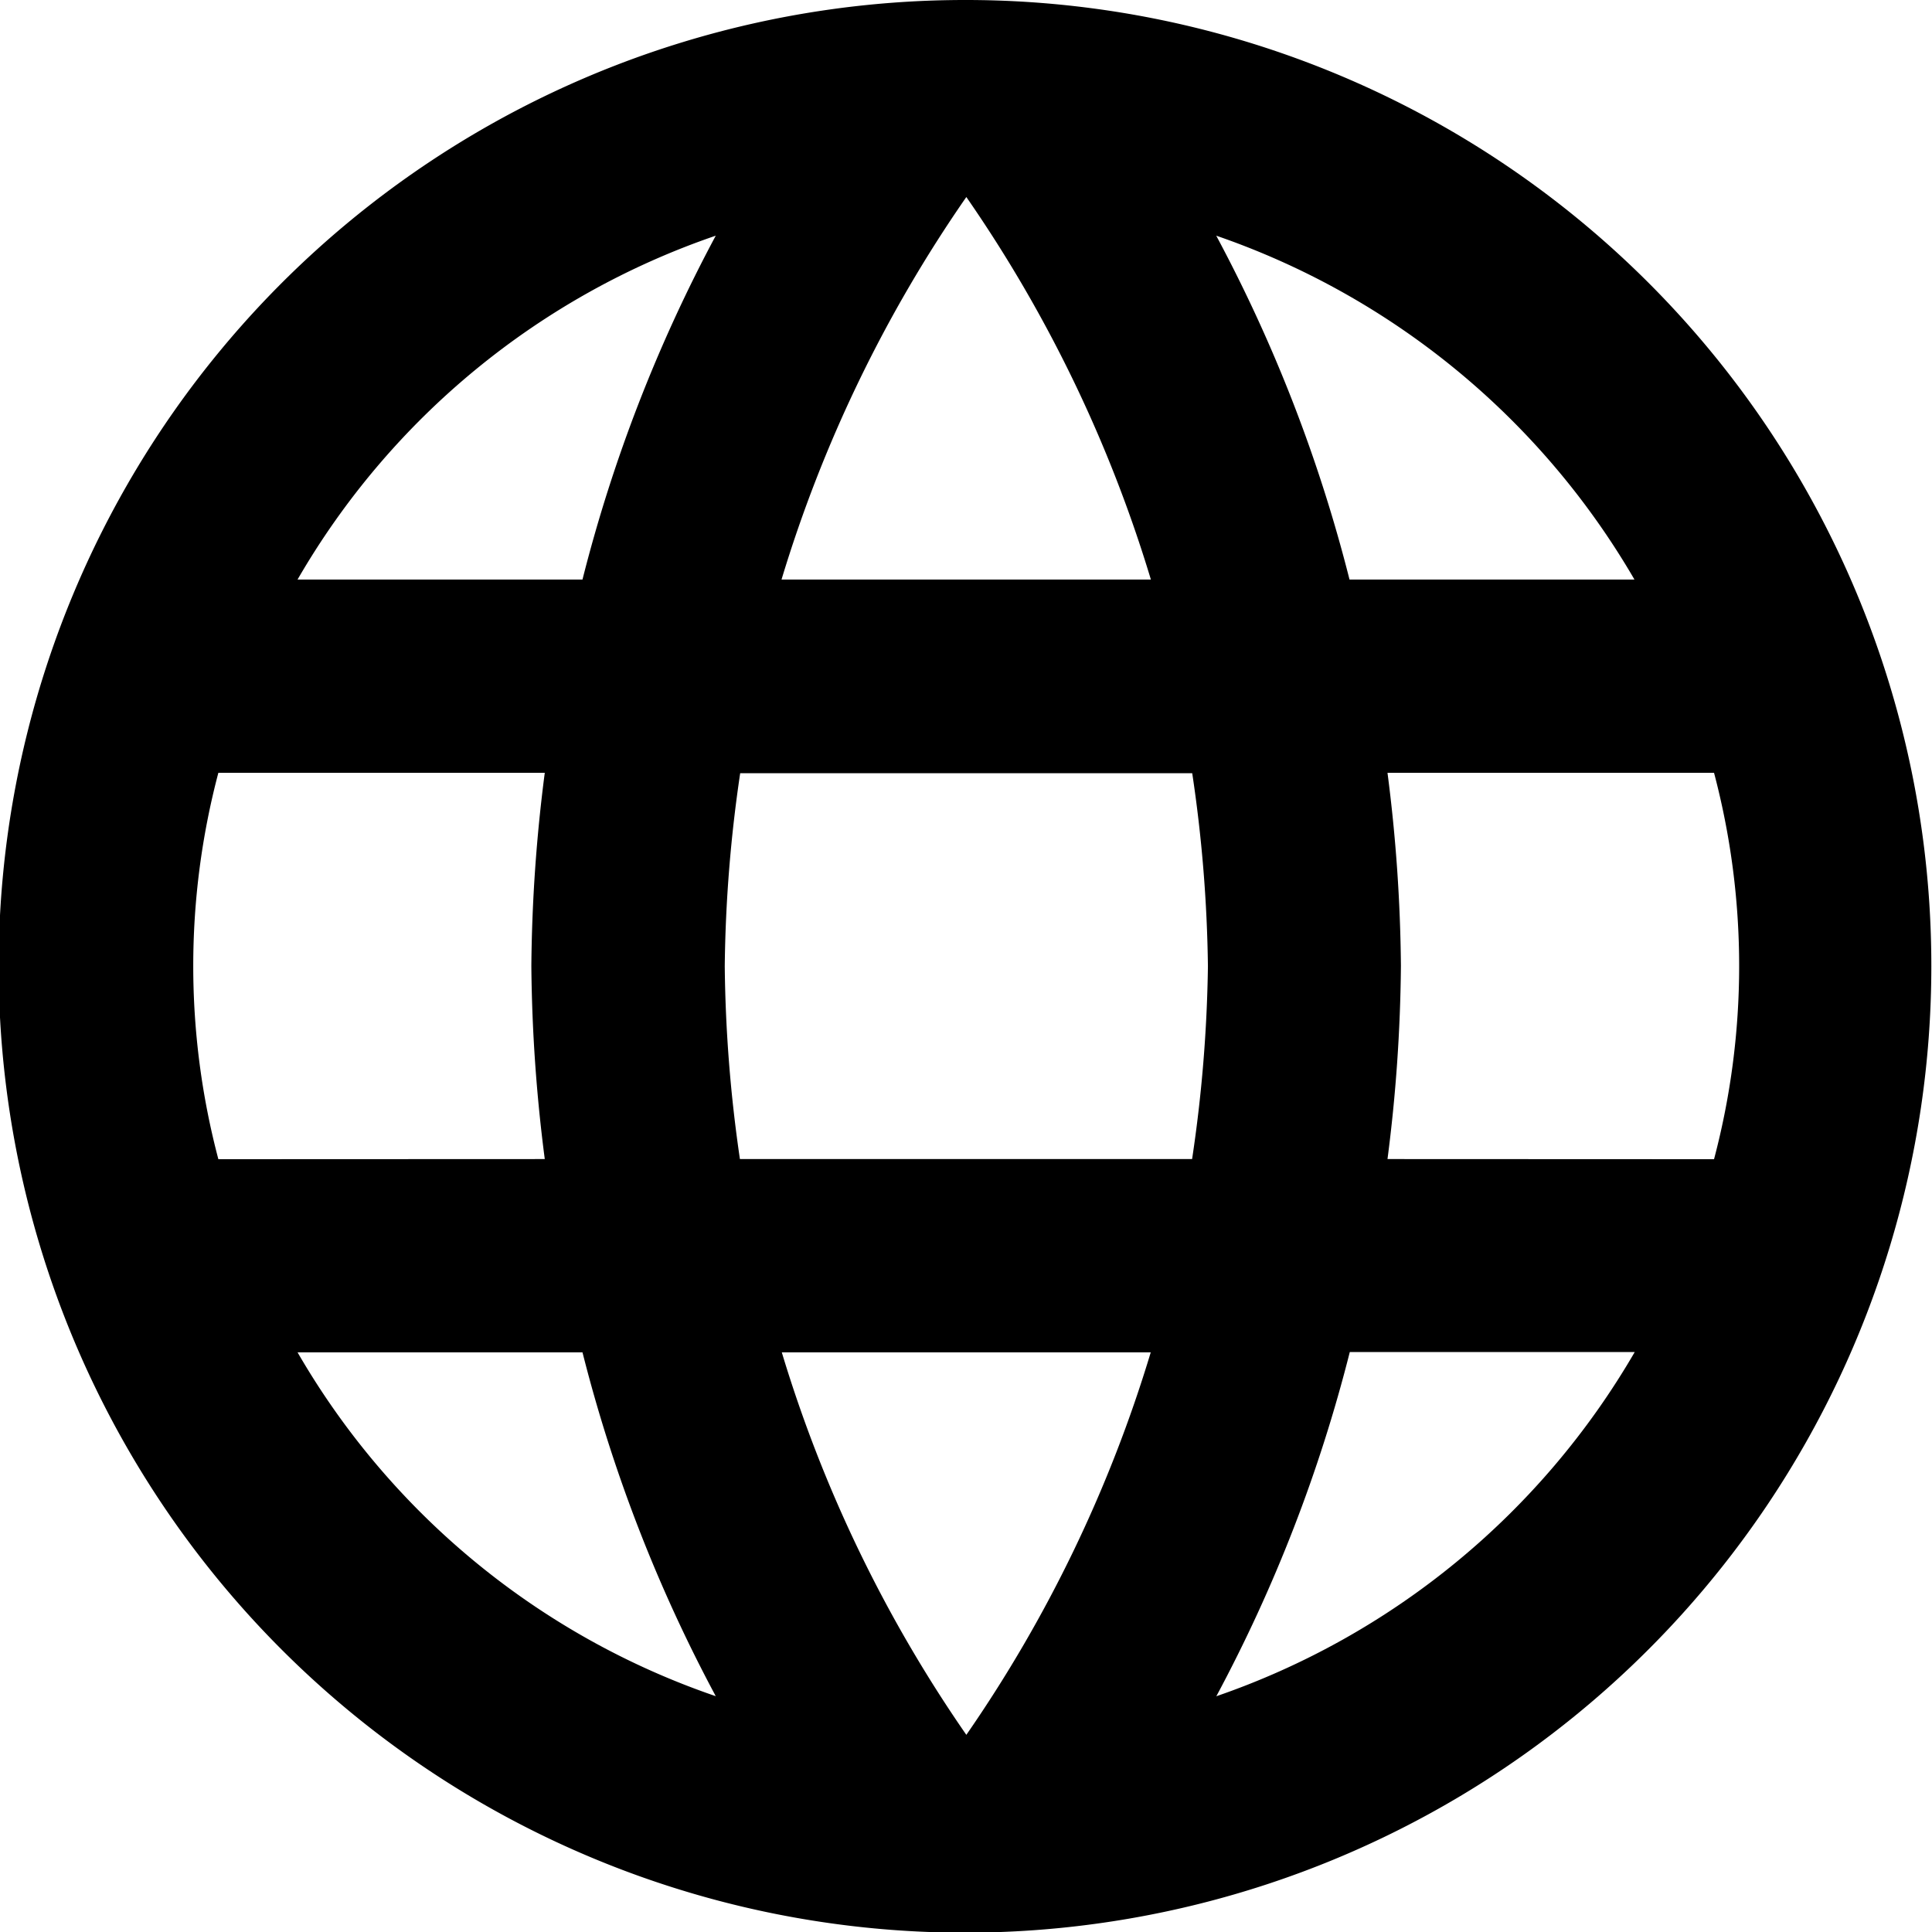 <svg xmlns="http://www.w3.org/2000/svg" width="14.395" height="14.395" viewBox="0 0 14.395 14.395"><path d="M10.19,3a7.2,7.2,0,1,0,7.2,7.2A7.194,7.194,0,0,0,10.19,3Zm4.988,4.318H13.055a11.263,11.263,0,0,0-.993-2.562A5.779,5.779,0,0,1,15.178,7.318ZM10.2,4.468a10.139,10.139,0,0,1,1.375,2.85H8.823A10.139,10.139,0,0,1,10.2,4.468ZM4.627,11.637a5.63,5.63,0,0,1,0-2.879H7.059a11.887,11.887,0,0,0-.1,1.439,11.887,11.887,0,0,0,.1,1.439Zm.59,1.439H7.34a11.263,11.263,0,0,0,.993,2.562A5.748,5.748,0,0,1,5.217,13.076ZM7.34,7.318H5.217A5.748,5.748,0,0,1,8.333,4.756,11.263,11.263,0,0,0,7.34,7.318ZM10.2,15.926a10.139,10.139,0,0,1-1.375-2.85h2.749A10.139,10.139,0,0,1,10.2,15.926Zm1.684-4.29H8.513A10.589,10.589,0,0,1,8.4,10.2a10.5,10.5,0,0,1,.115-1.439h3.368A10.5,10.5,0,0,1,12,10.2,10.589,10.589,0,0,1,11.882,11.637Zm.18,4a11.263,11.263,0,0,0,.993-2.562h2.123A5.779,5.779,0,0,1,12.061,15.639Zm1.274-4a11.887,11.887,0,0,0,.1-1.439,11.887,11.887,0,0,0-.1-1.439h2.433a5.63,5.63,0,0,1,0,2.879Z" transform="translate(-3 -3)"/></svg>